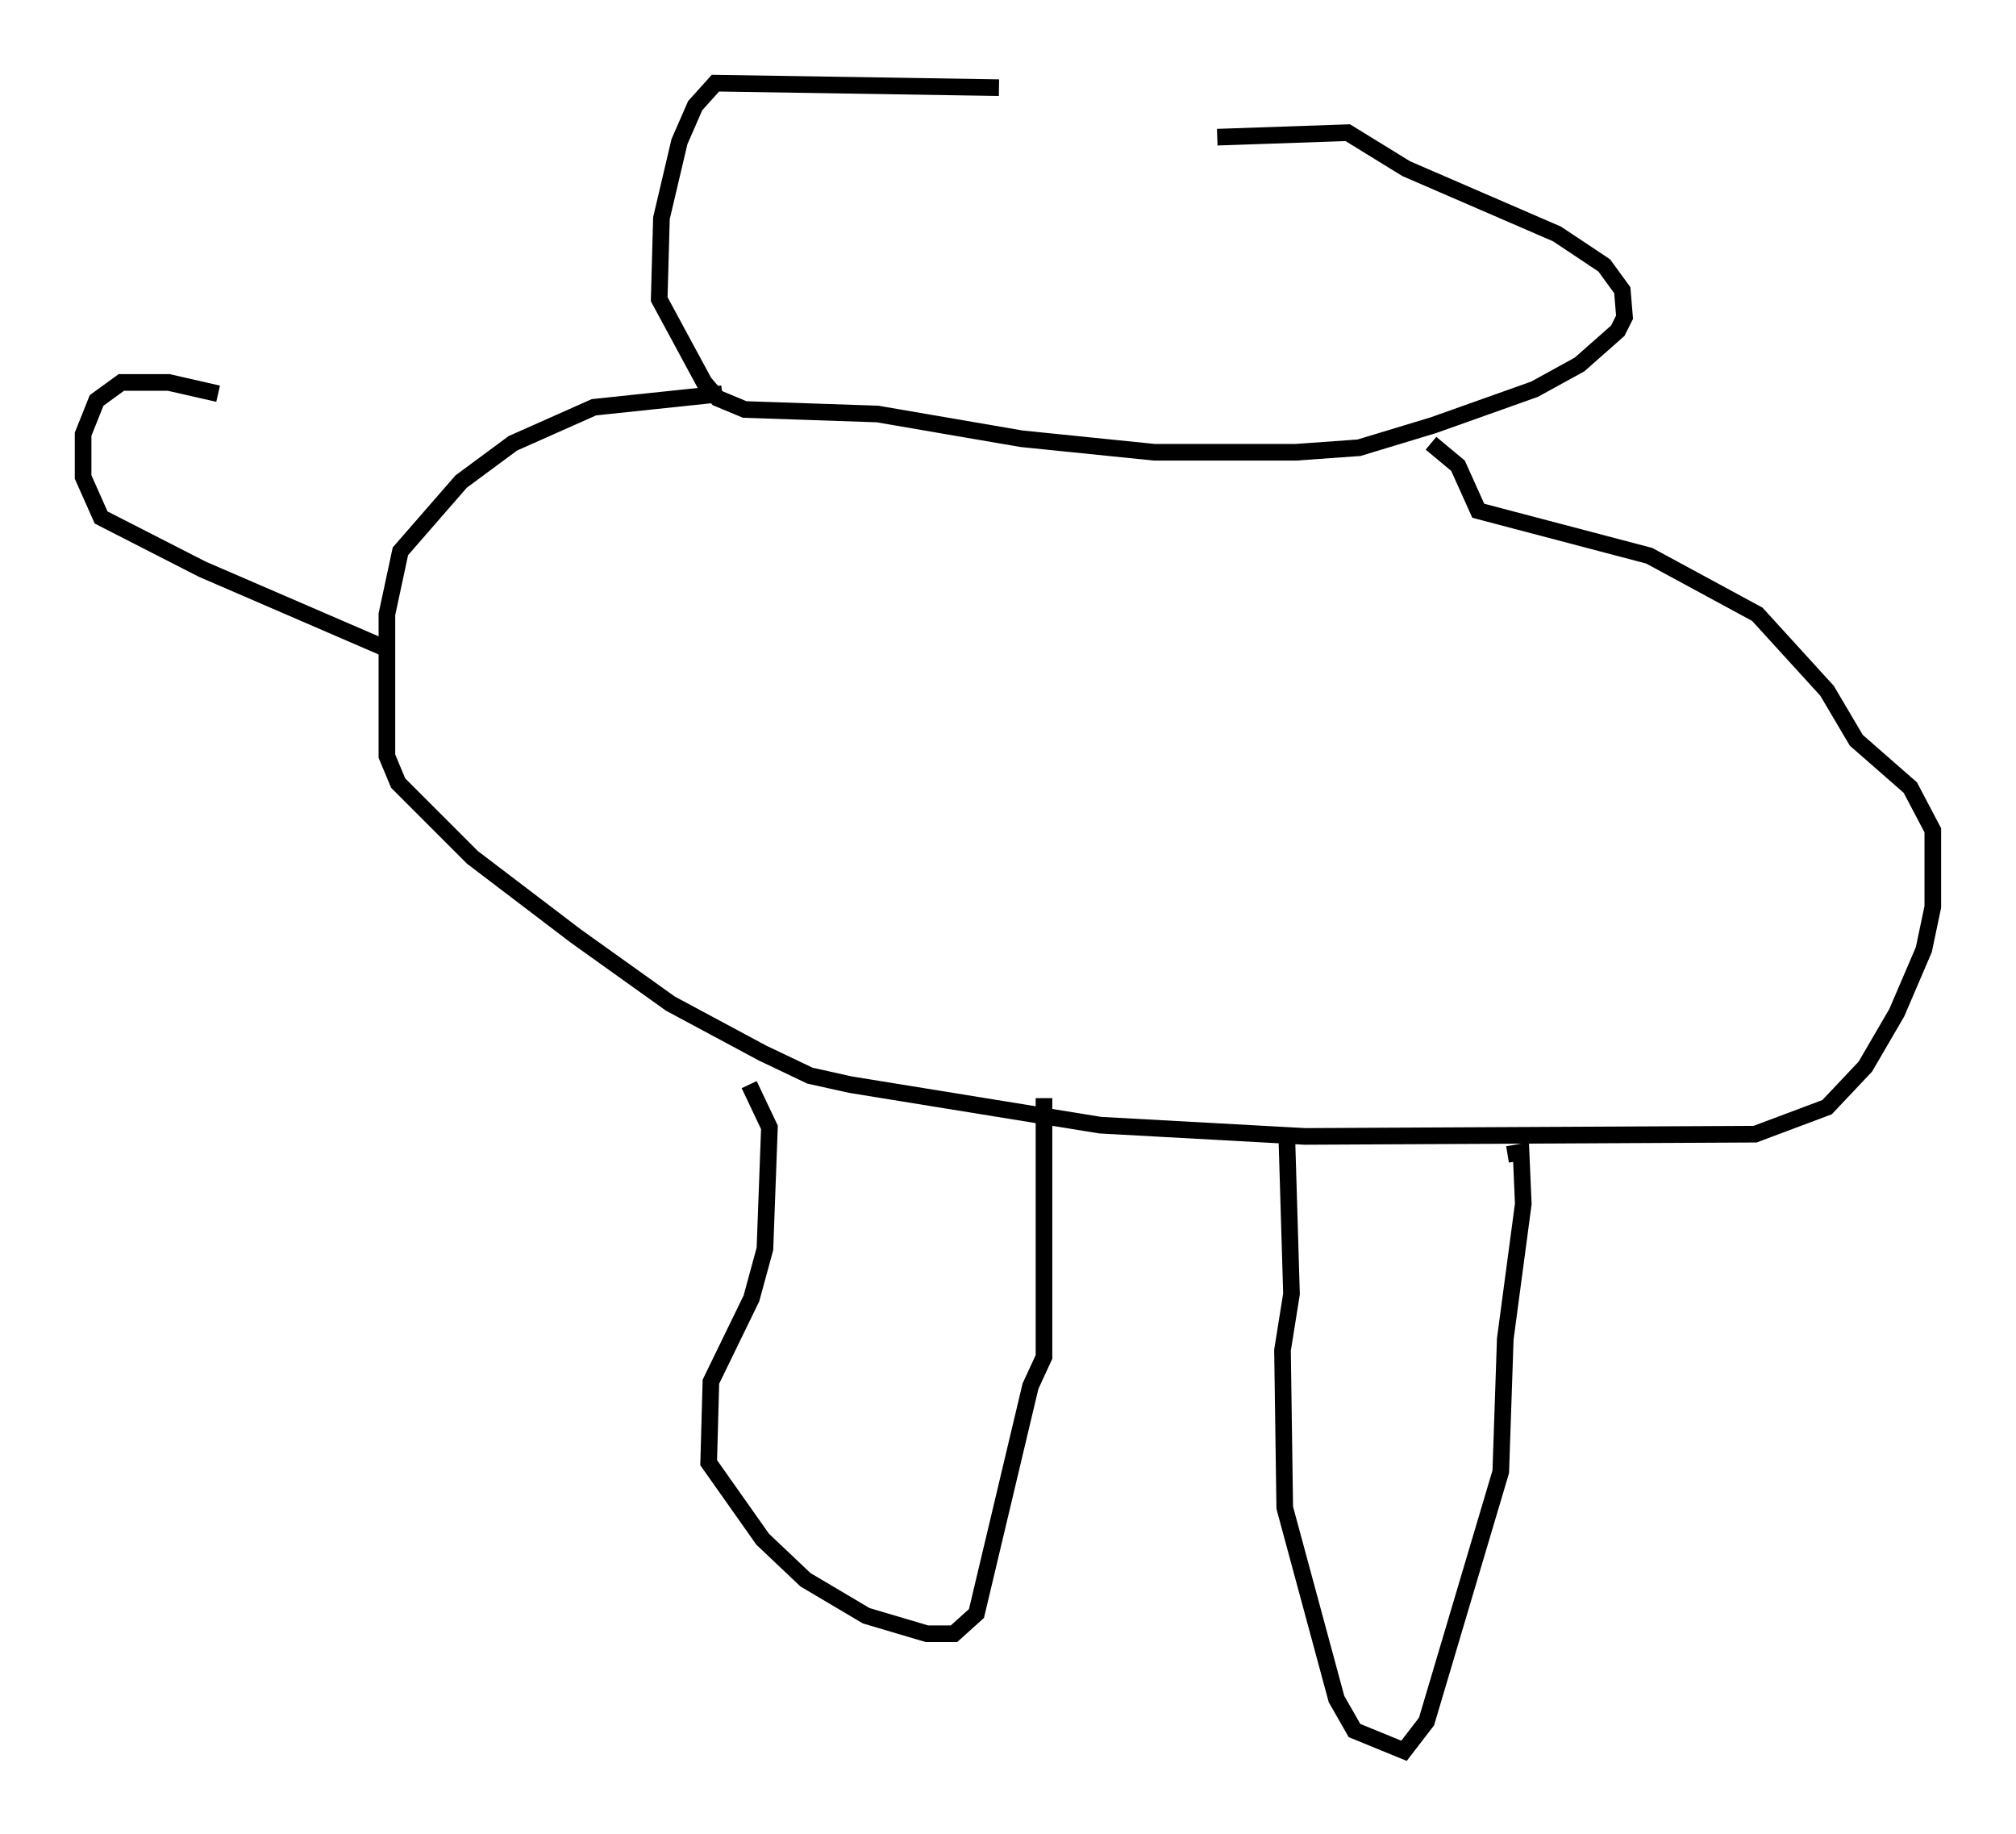 <?xml version="1.0" encoding="utf-8" ?>
<svg baseProfile="full" height="110.27" version="1.1" width="121.23" xmlns="http://www.w3.org/2000/svg" xmlns:ev="http://www.w3.org/2001/xml-events" xmlns:xlink="http://www.w3.org/1999/xlink"><defs /><rect fill="white" height="110.27" width="121.23" x="0" y="0" /><path d="M68.463, 7.436 m-8.39, -2.165 l-17.05, -0.271 -1.218, 1.353 l-0.947, 2.165 -1.083, 4.601 l-0.135, 4.871 2.706, 5.007 l0.812, 0.947 1.624, 0.677 l7.984, 0.271 8.66, 1.488 l7.984, 0.812 8.525, 0.0 l3.789, -0.271 4.465, -1.353 l6.089, -2.165 2.706, -1.488 l2.3, -2.03 0.406, -0.812 l-0.135, -1.624 -1.083, -1.488 l-2.842, -1.894 -9.066, -3.924 l-3.518, -2.165 -7.848, 0.271 m-29.77, 15.426 l-7.713, 0.812 -4.871, 2.165 l-3.112, 2.3 -3.654, 4.195 l-0.812, 3.789 0.0, 8.525 l0.677, 1.624 4.465, 4.465 l6.225, 4.736 5.683, 4.059 l5.548, 2.977 2.842, 1.353 l2.436, 0.541 15.02, 2.436 l12.314, 0.677 27.063, -0.135 l4.33, -1.624 2.3, -2.436 l1.894, -3.248 1.624, -3.789 l0.541, -2.571 0.0, -4.601 l-1.353, -2.571 -3.248, -2.842 l-1.759, -2.977 -4.195, -4.601 l-6.495, -3.518 -10.284, -2.706 l-1.218, -2.706 -1.624, -1.353 m-8.66, 42.083 l0.271, 9.066 -0.541, 3.383 l0.135, 9.472 3.112, 11.502 l1.083, 1.894 2.977, 1.218 l1.353, -1.759 4.465, -15.02 l0.271, -7.984 1.083, -8.119 l-0.135, -3.112 -0.812, 0.135 m-27.875, -3.383 l0.0, 15.561 -0.812, 1.759 l-3.248, 13.667 -1.353, 1.218 l-1.624, 0.0 -3.654, -1.083 l-3.654, -2.165 -2.571, -2.436 l-3.248, -4.601 0.135, -4.871 l2.436, -5.007 0.812, -2.977 l0.271, -7.307 -1.218, -2.571 m-21.921, -26.251 l-10.961, -4.736 -6.089, -3.112 l-1.083, -2.436 0.0, -2.571 l0.812, -2.03 1.488, -1.083 l2.842, 0.0 2.977, 0.677 " fill="none" stroke="black" stroke-width="1" /></svg>